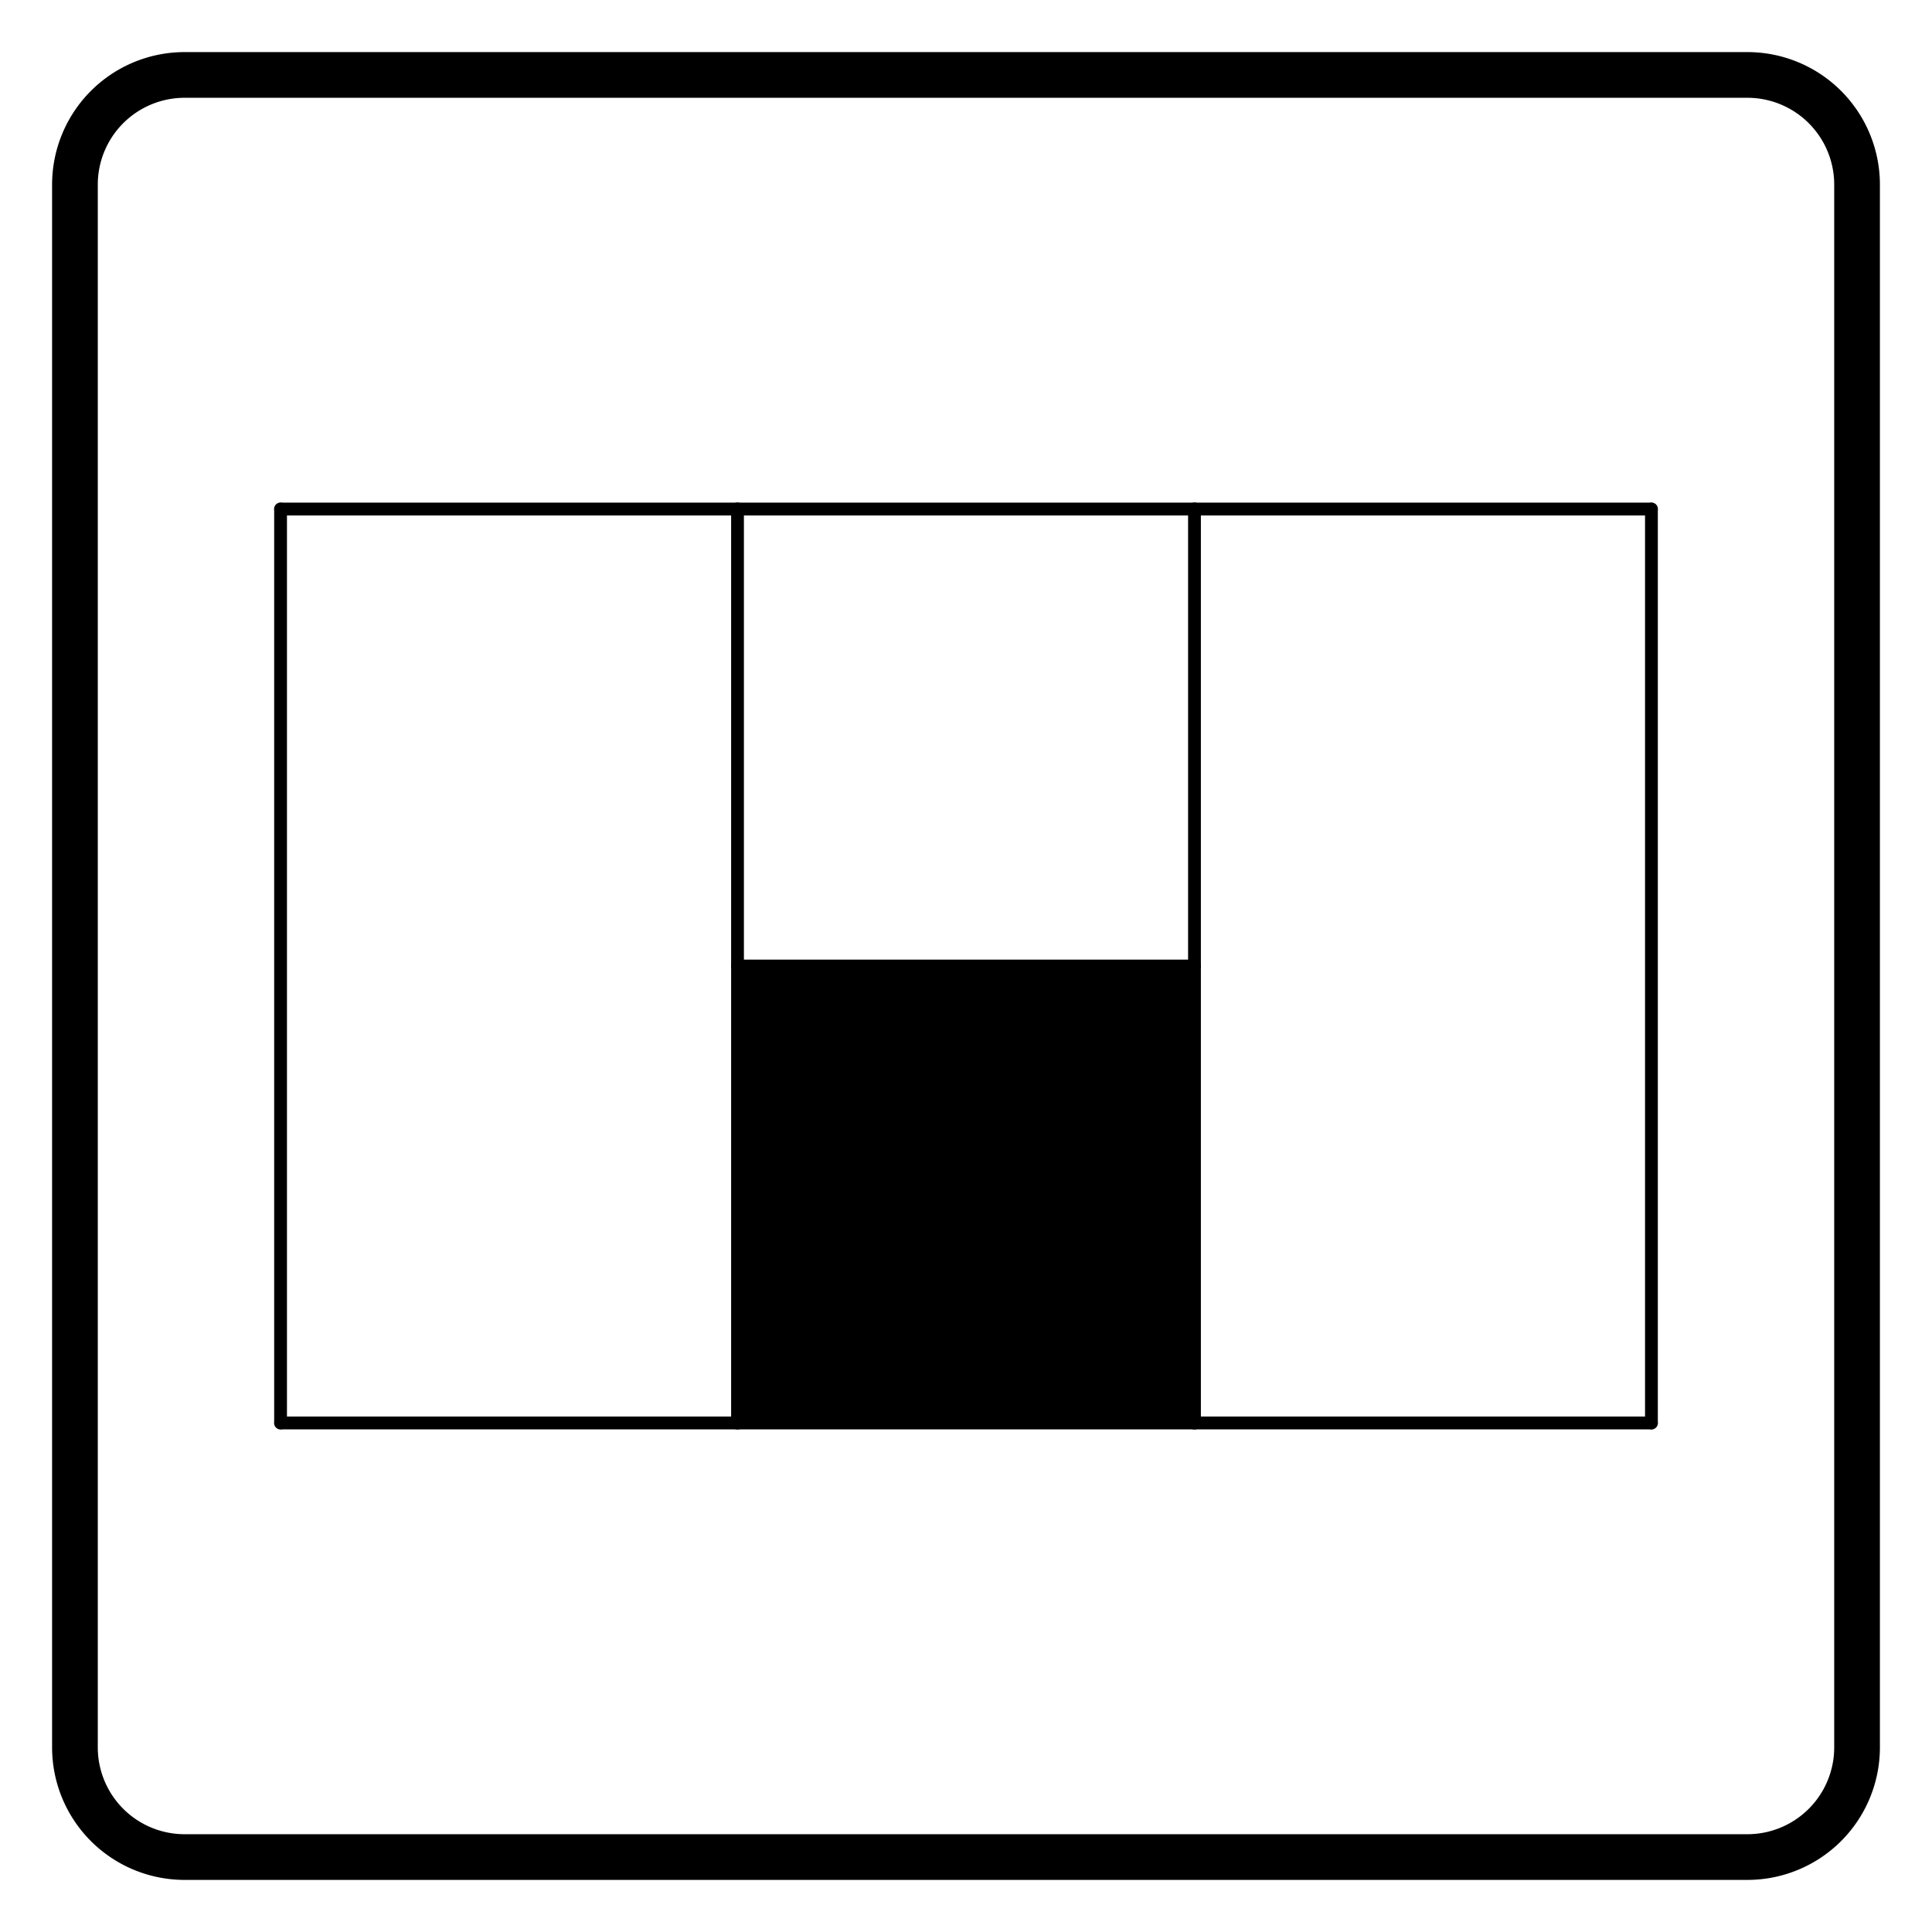 <?xml version="1.0" encoding="UTF-8"?>
<!-- 2020-10-26 23:04:34 Generated by QCAD 3.24.2 SVG Exporter PG -->
<svg width="211.4mm" height="211.4mm" viewBox="-105.7 -105.7 211.4 211.4" version="1.1" xmlns="http://www.w3.org/2000/svg" style="stroke-linecap:round;stroke-linejoin:round;fill:none">
    <g transform="scale(1,-1)">
        <!-- Schraffur -->
        <path d="M100,-85.5 L100,85.5 A14.5,14.5 0 0 1 85.5,100 L-85.5,100 A14.5,14.5 0 0 1 -100,85.5 L-100,-85.5 A14.5,14.5 0 0 1 -85.5,-100 L85.5,-100 A14.5,14.5 0 0 1 100,-85.5M-85.5,95 A9.5,9.5 0 0 1 -95,85.5 L-95,-85.5 A9.5,9.5 0 0 1 -85.5,-95 L85.5,-95 A9.5,9.5 0 0 1 95,-85.5 L95,85.5 A9.5,9.5 0 0 1 85.5,95 Z" style="fill:#000000;fill-rule:evenodd;"/>
        <!-- Linie -->
        <line x1="75" y1="50" x2="75" y2="-50" style="stroke:#000000;stroke-width:1.4;"/>
        <!-- Linie -->
        <line x1="-75" y1="-50" x2="-75" y2="50" style="stroke:#000000;stroke-width:1.4;"/>
        <!-- Linie -->
        <line x1="-75" y1="50" x2="-25" y2="50" style="stroke:#000000;stroke-width:1.4;"/>
        <!-- Linie -->
        <line x1="25" y1="50" x2="75" y2="50" style="stroke:#000000;stroke-width:1.4;"/>
        <!-- Linie -->
        <line x1="75" y1="-50" x2="25" y2="-50" style="stroke:#000000;stroke-width:1.4;"/>
        <!-- Linie -->
        <line x1="-25" y1="-50" x2="-75" y2="-50" style="stroke:#000000;stroke-width:1.4;"/>
        <!-- Linie -->
        <line x1="-25" y1="50" x2="-25" y2="0" style="stroke:#000000;stroke-width:1.4;"/>
        <!-- Linie -->
        <line x1="25" y1="50" x2="25" y2="0" style="stroke:#000000;stroke-width:1.4;"/>
        <!-- Linie -->
        <line x1="-25" y1="0" x2="25" y2="0" style="stroke:#000000;stroke-width:1.4;"/>
        <!-- Linie -->
        <line x1="-25" y1="50" x2="25" y2="50" style="stroke:#000000;stroke-width:1.4;"/>
        <!-- Linie -->
        <line x1="-25" y1="0" x2="-25" y2="-50" style="stroke:#000000;stroke-width:1.4;"/>
        <!-- Linie -->
        <line x1="25" y1="0" x2="25" y2="-50" style="stroke:#000000;stroke-width:1.4;"/>
        <!-- Linie -->
        <line x1="-25" y1="-50" x2="25" y2="-50" style="stroke:#000000;stroke-width:1.4;"/>
        <!-- Schraffur -->
        <path d="M-25,-50 L25,-50 L25,0 L-25,0 Z" style="fill:#000000;fill-rule:evenodd;"/>
    </g>
</svg>
